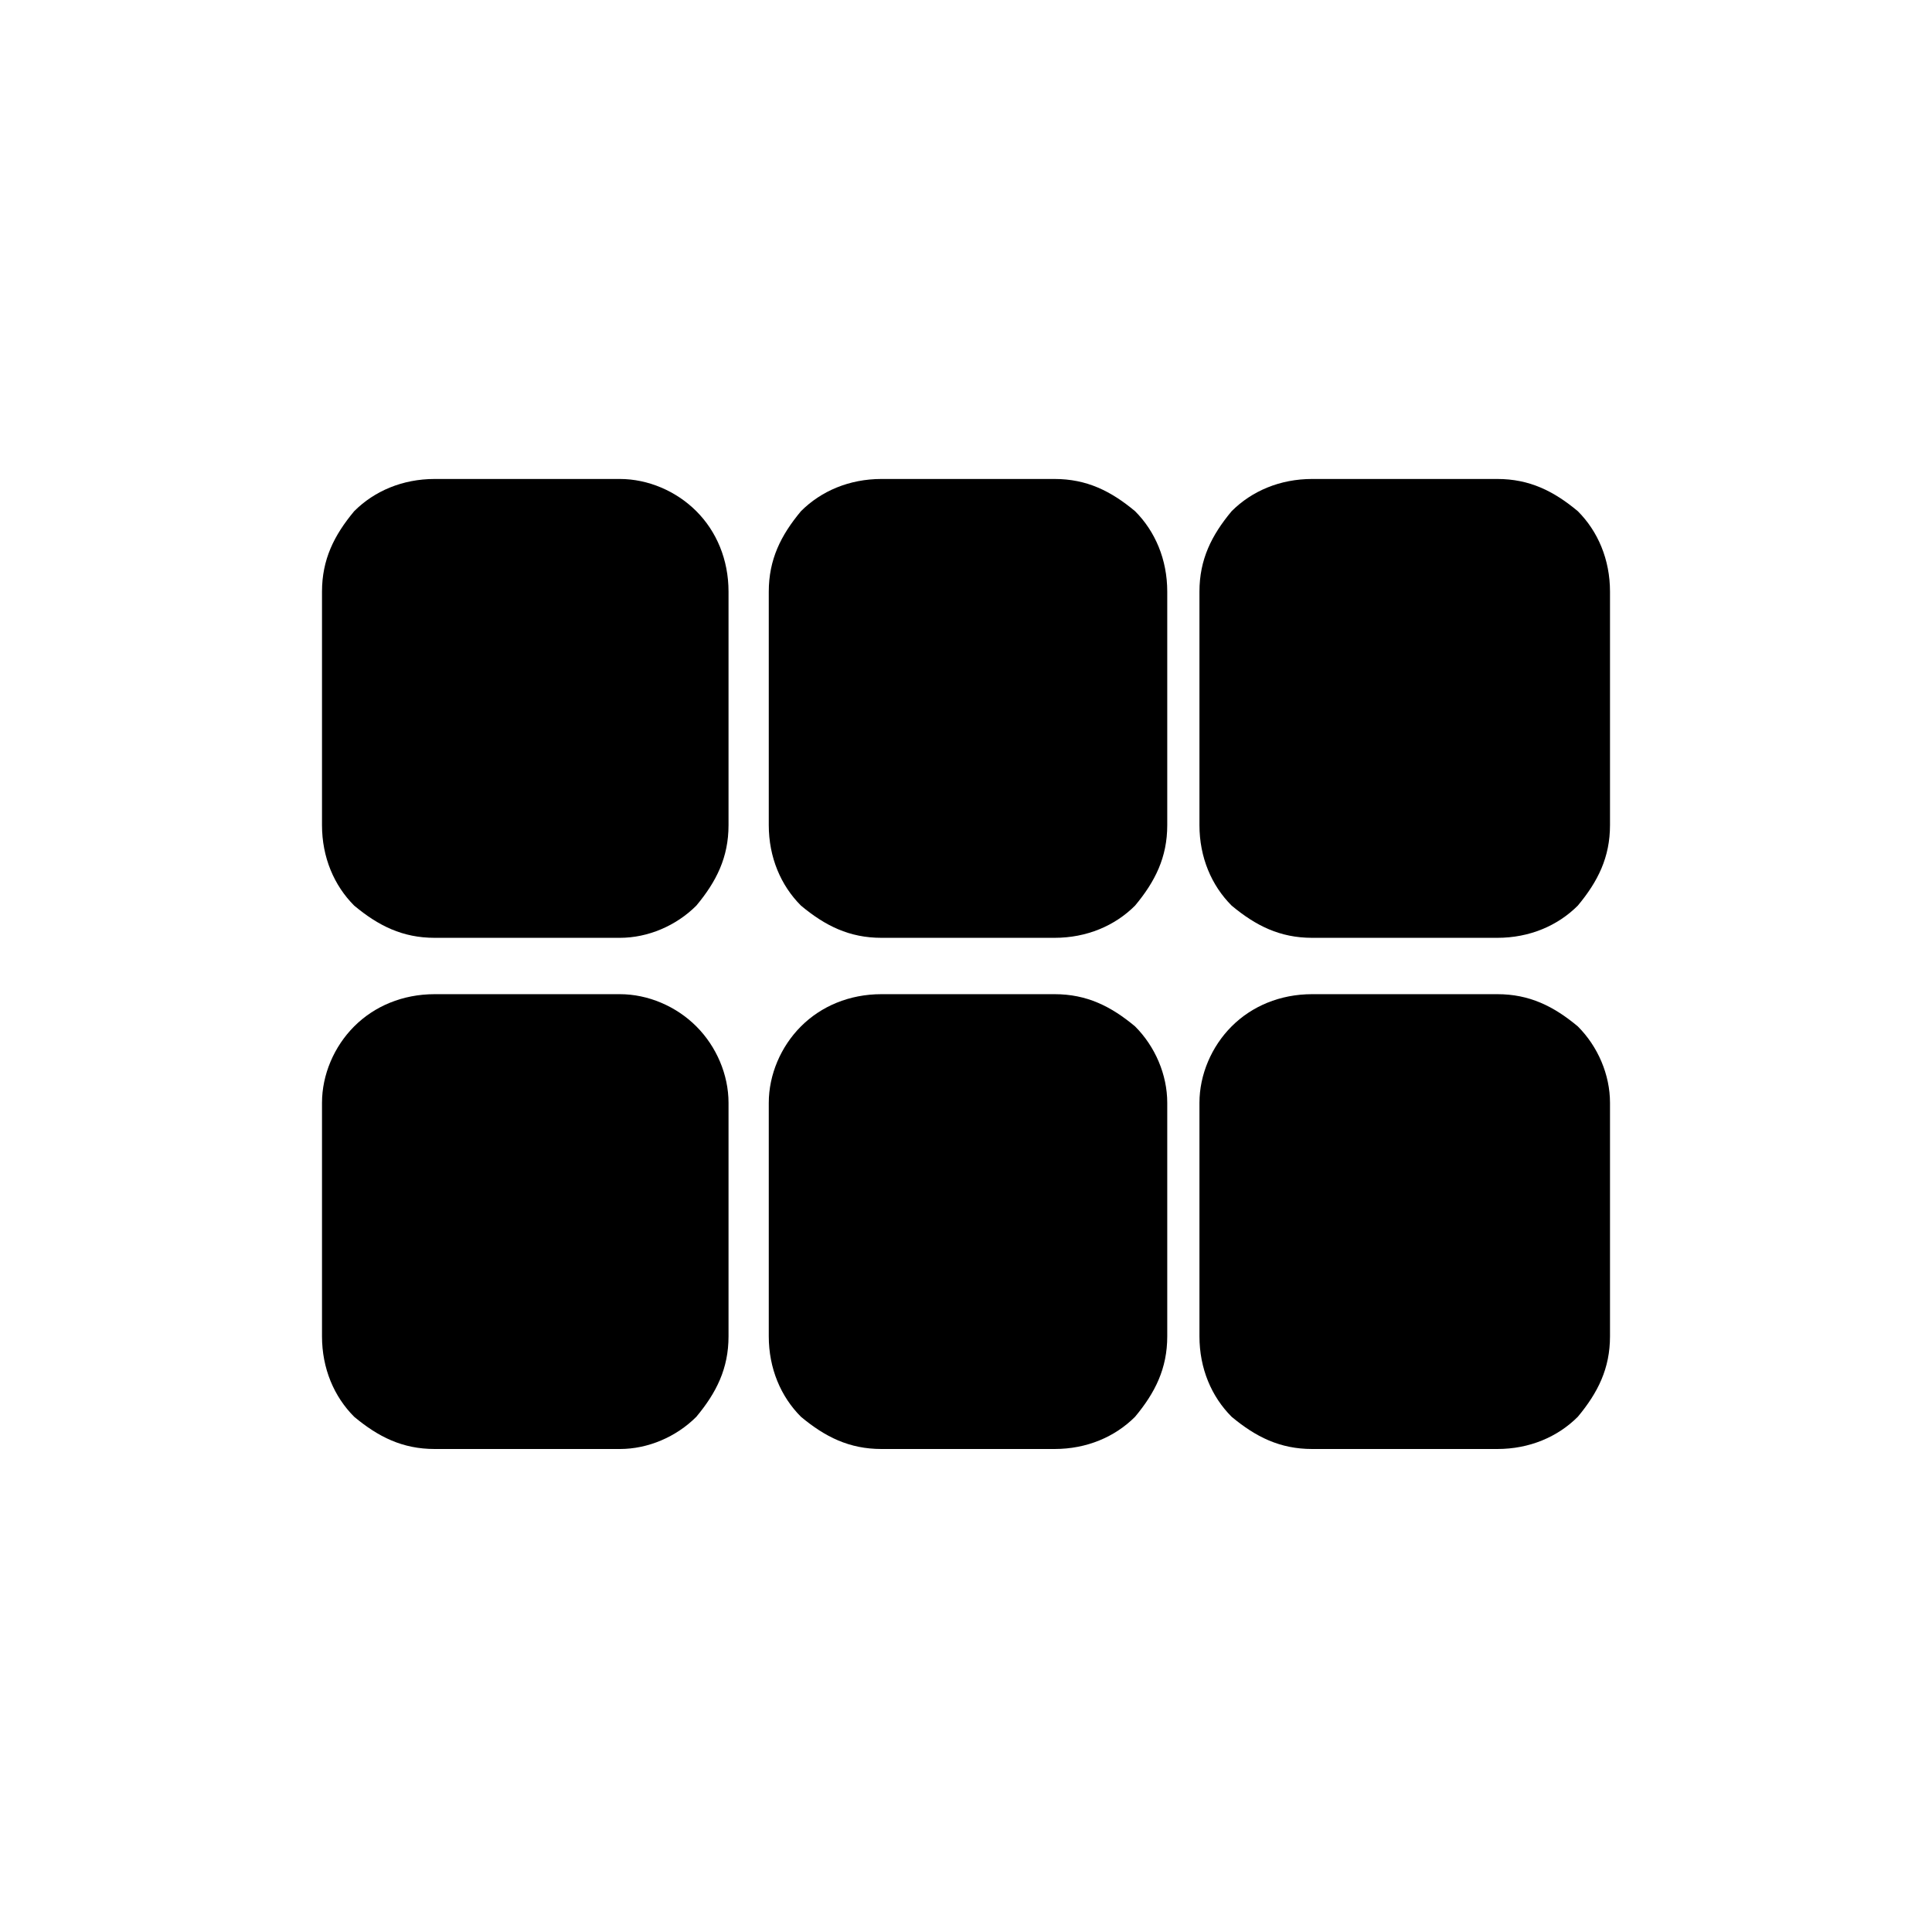 <?xml version="1.0" encoding="utf-8"?>
<!-- Generator: Adobe Illustrator 26.3.1, SVG Export Plug-In . SVG Version: 6.00 Build 0)  -->
<svg version="1.1" id="Слой_1" xmlns="http://www.w3.org/2000/svg" xmlns:xlink="http://www.w3.org/1999/xlink" x="0px" y="0px"
	 viewBox="0 0 48 48" style="enable-background:new 0 0 48 48;" xml:space="preserve">
<path d="M32.6,23.3c-0.8,0-1.4-0.3-2-0.8c-0.5-0.5-0.8-1.2-0.8-2v-5.8c0-0.8,0.3-1.4,0.8-2c0.5-0.5,1.2-0.8,2-0.8h4.6
	c0.8,0,1.4,0.3,2,0.8c0.5,0.5,0.8,1.2,0.8,2v5.8c0,0.8-0.3,1.4-0.8,2c-0.5,0.5-1.2,0.8-2,0.8C37.2,23.3,32.6,23.3,32.6,23.3z
	 M21.9,23.3c-0.8,0-1.4-0.3-2-0.8c-0.5-0.5-0.8-1.2-0.8-2v-5.8c0-0.8,0.3-1.4,0.8-2c0.5-0.5,1.2-0.8,2-0.8h4.3c0.8,0,1.4,0.3,2,0.8
	c0.5,0.5,0.8,1.2,0.8,2v5.8c0,0.8-0.3,1.4-0.8,2c-0.5,0.5-1.2,0.8-2,0.8H21.9z M10.8,23.3c-0.8,0-1.4-0.3-2-0.8
	C8.3,22,8,21.3,8,20.5v-5.8c0-0.8,0.3-1.4,0.8-2c0.5-0.5,1.2-0.8,2-0.8h4.6c0.7,0,1.4,0.3,1.9,0.8s0.8,1.2,0.8,2v5.8
	c0,0.8-0.3,1.4-0.8,2c-0.5,0.5-1.2,0.8-1.9,0.8H10.8z M10.8,36c-0.8,0-1.4-0.3-2-0.8C8.3,34.7,8,34,8,33.2v-5.8
	c0-0.7,0.3-1.4,0.8-1.9s1.2-0.8,2-0.8h4.6c0.7,0,1.4,0.3,1.9,0.8s0.8,1.2,0.8,1.9v5.8c0,0.8-0.3,1.4-0.8,2c-0.5,0.5-1.2,0.8-1.9,0.8
	H10.8z M21.9,36c-0.8,0-1.4-0.3-2-0.8c-0.5-0.5-0.8-1.2-0.8-2v-5.8c0-0.7,0.3-1.4,0.8-1.9s1.2-0.8,2-0.8h4.3c0.8,0,1.4,0.3,2,0.8
	c0.5,0.5,0.8,1.2,0.8,1.9v5.8c0,0.8-0.3,1.4-0.8,2c-0.5,0.5-1.2,0.8-2,0.8H21.9z M32.6,36c-0.8,0-1.4-0.3-2-0.8
	c-0.5-0.5-0.8-1.2-0.8-2v-5.8c0-0.7,0.3-1.4,0.8-1.9s1.2-0.8,2-0.8h4.6c0.8,0,1.4,0.3,2,0.8c0.5,0.5,0.8,1.2,0.8,1.9v5.8
	c0,0.8-0.3,1.4-0.8,2c-0.5,0.5-1.2,0.8-2,0.8C37.2,36,32.6,36,32.6,36z"/>
</svg>
